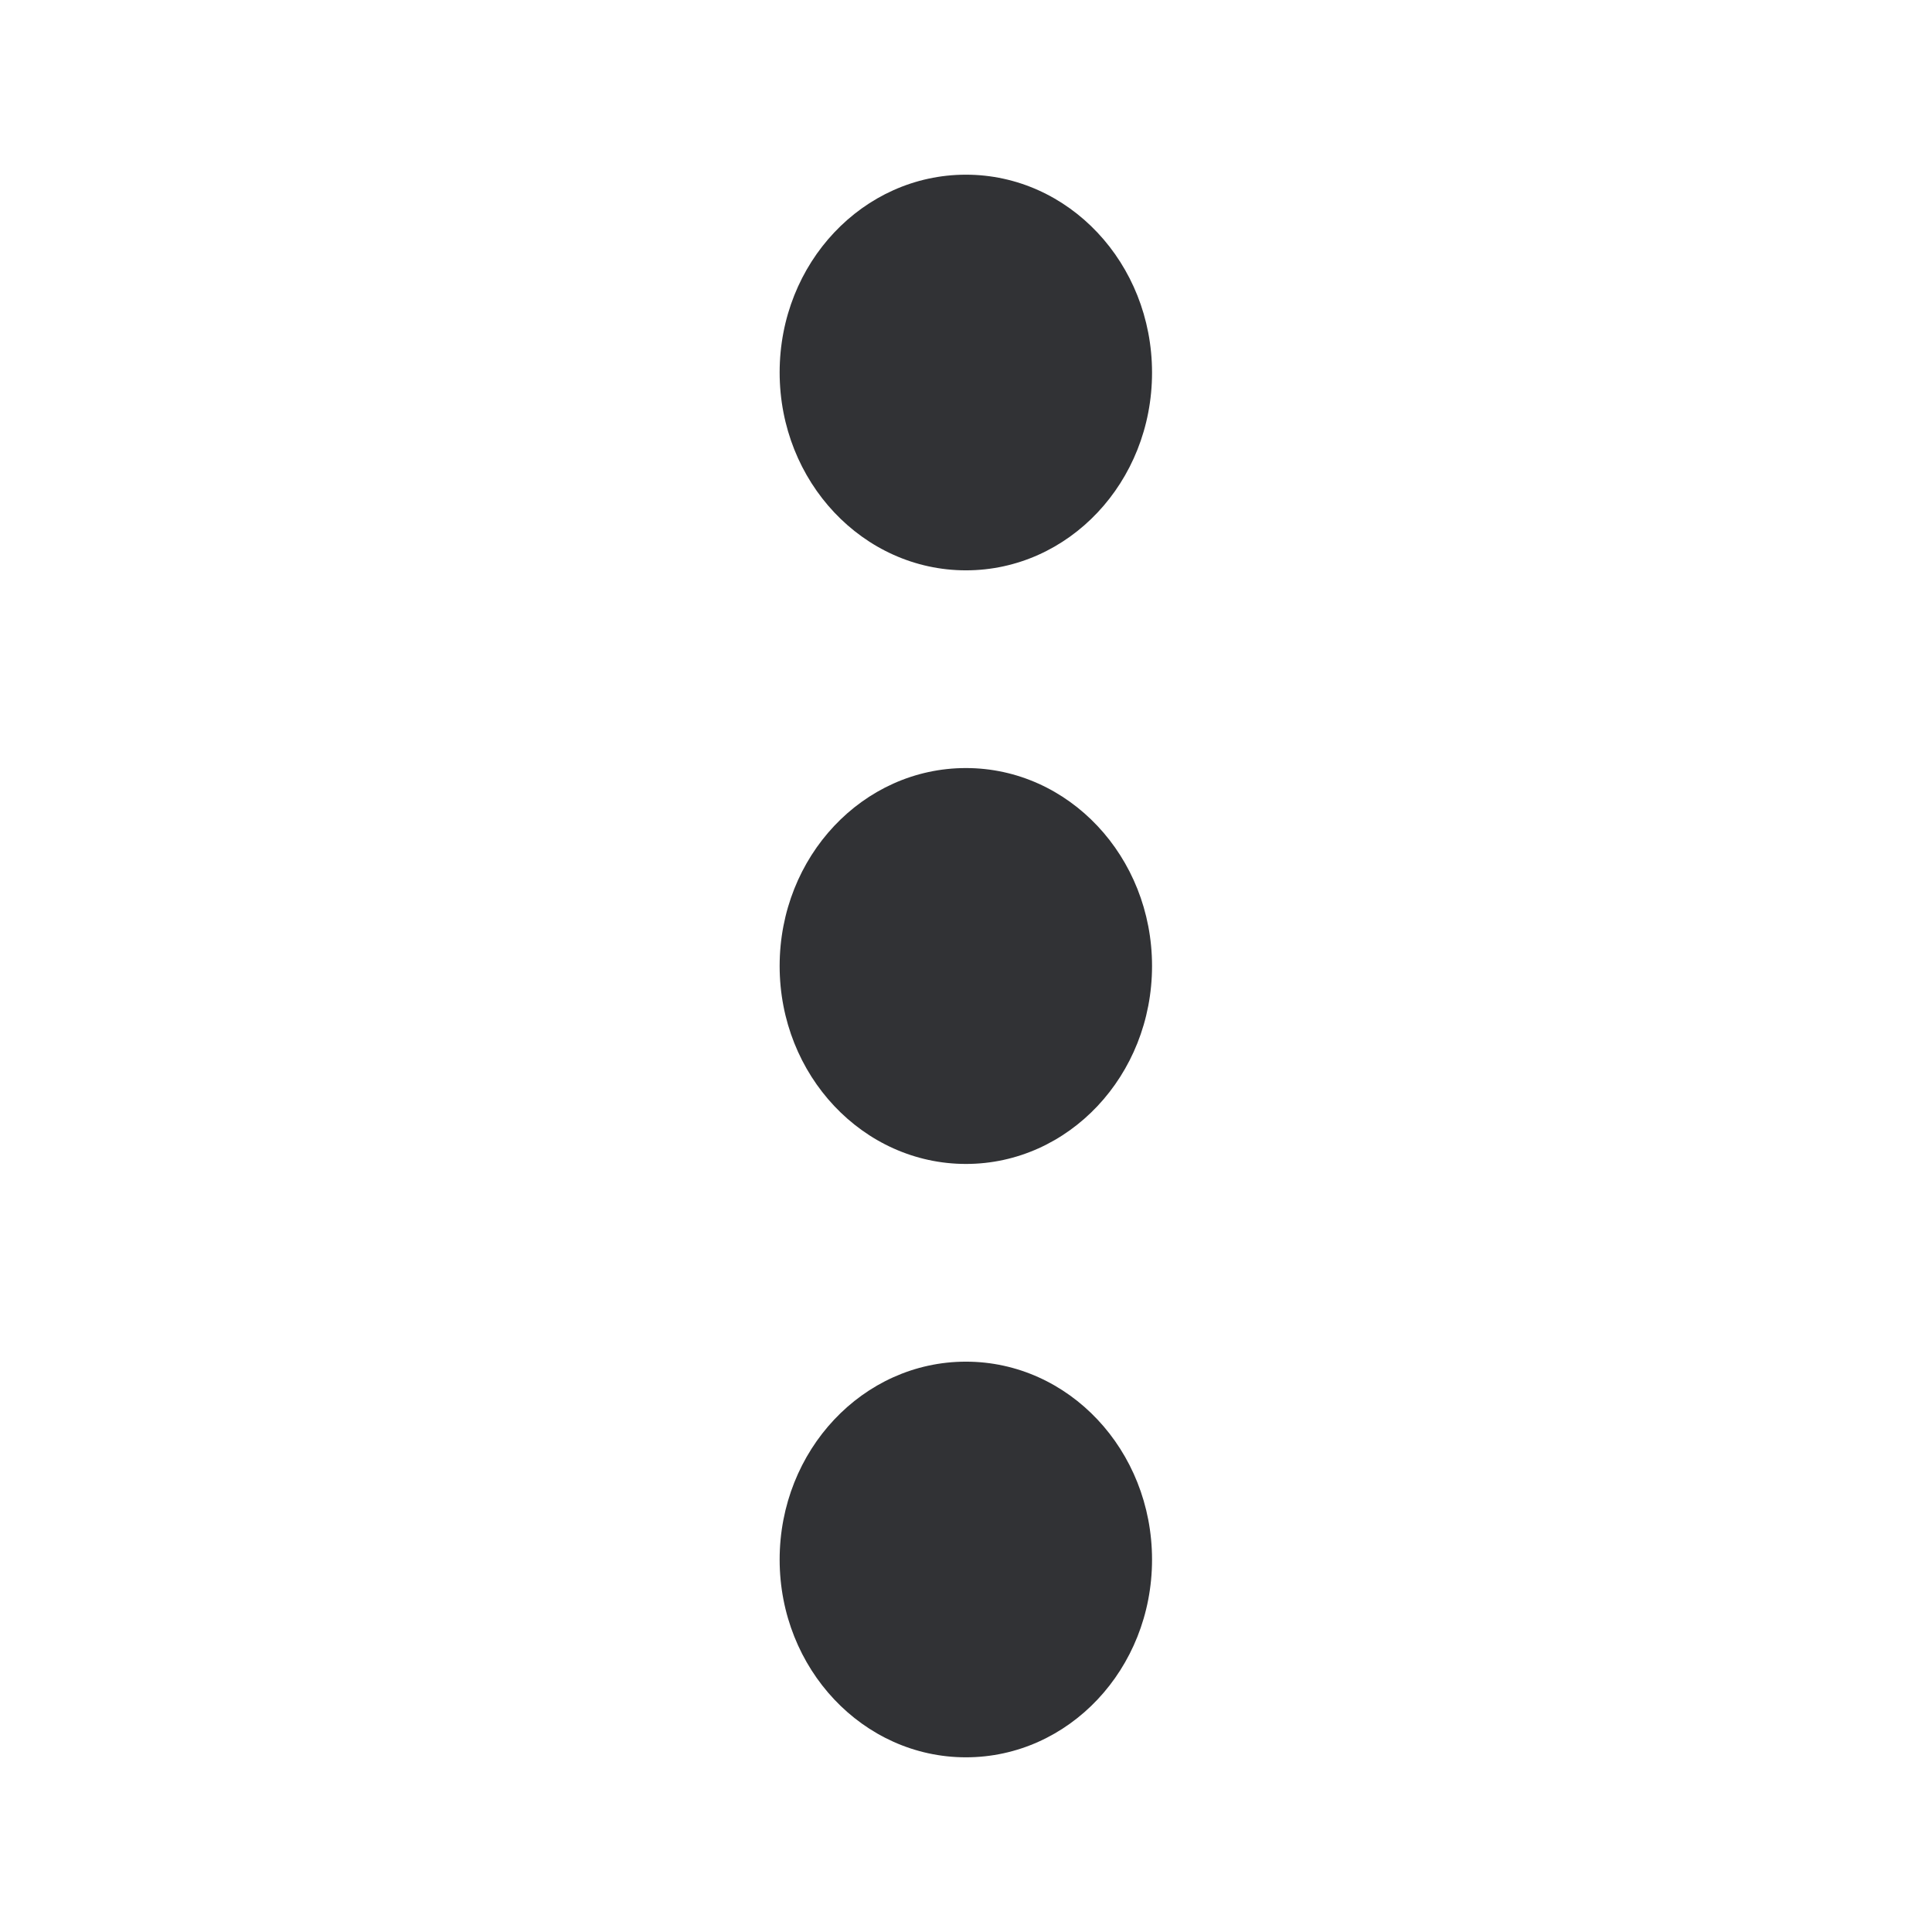 <svg xmlns="http://www.w3.org/2000/svg" width="24" height="24" fill="none"><path fill="#313235" d="M12 7.085c-1.278 0-2.315-1.1-2.315-2.459 0-1.36 1.037-2.456 2.314-2.456 1.277 0 2.312 1.1 2.312 2.459 0 1.36-1.035 2.456-2.312 2.456Zm0 7.374c-1.278 0-2.315-1.1-2.315-2.459 0-1.36 1.035-2.459 2.314-2.459 1.277 0 2.312 1.1 2.312 2.459 0 1.36-1.035 2.459-2.312 2.459Zm-2.315 4.915c0 1.357 1.037 2.456 2.314 2.456 1.277 0 2.312-1.096 2.312-2.456 0-1.36-1.035-2.459-2.312-2.459-1.28 0-2.314 1.102-2.314 2.459Z"/></svg>